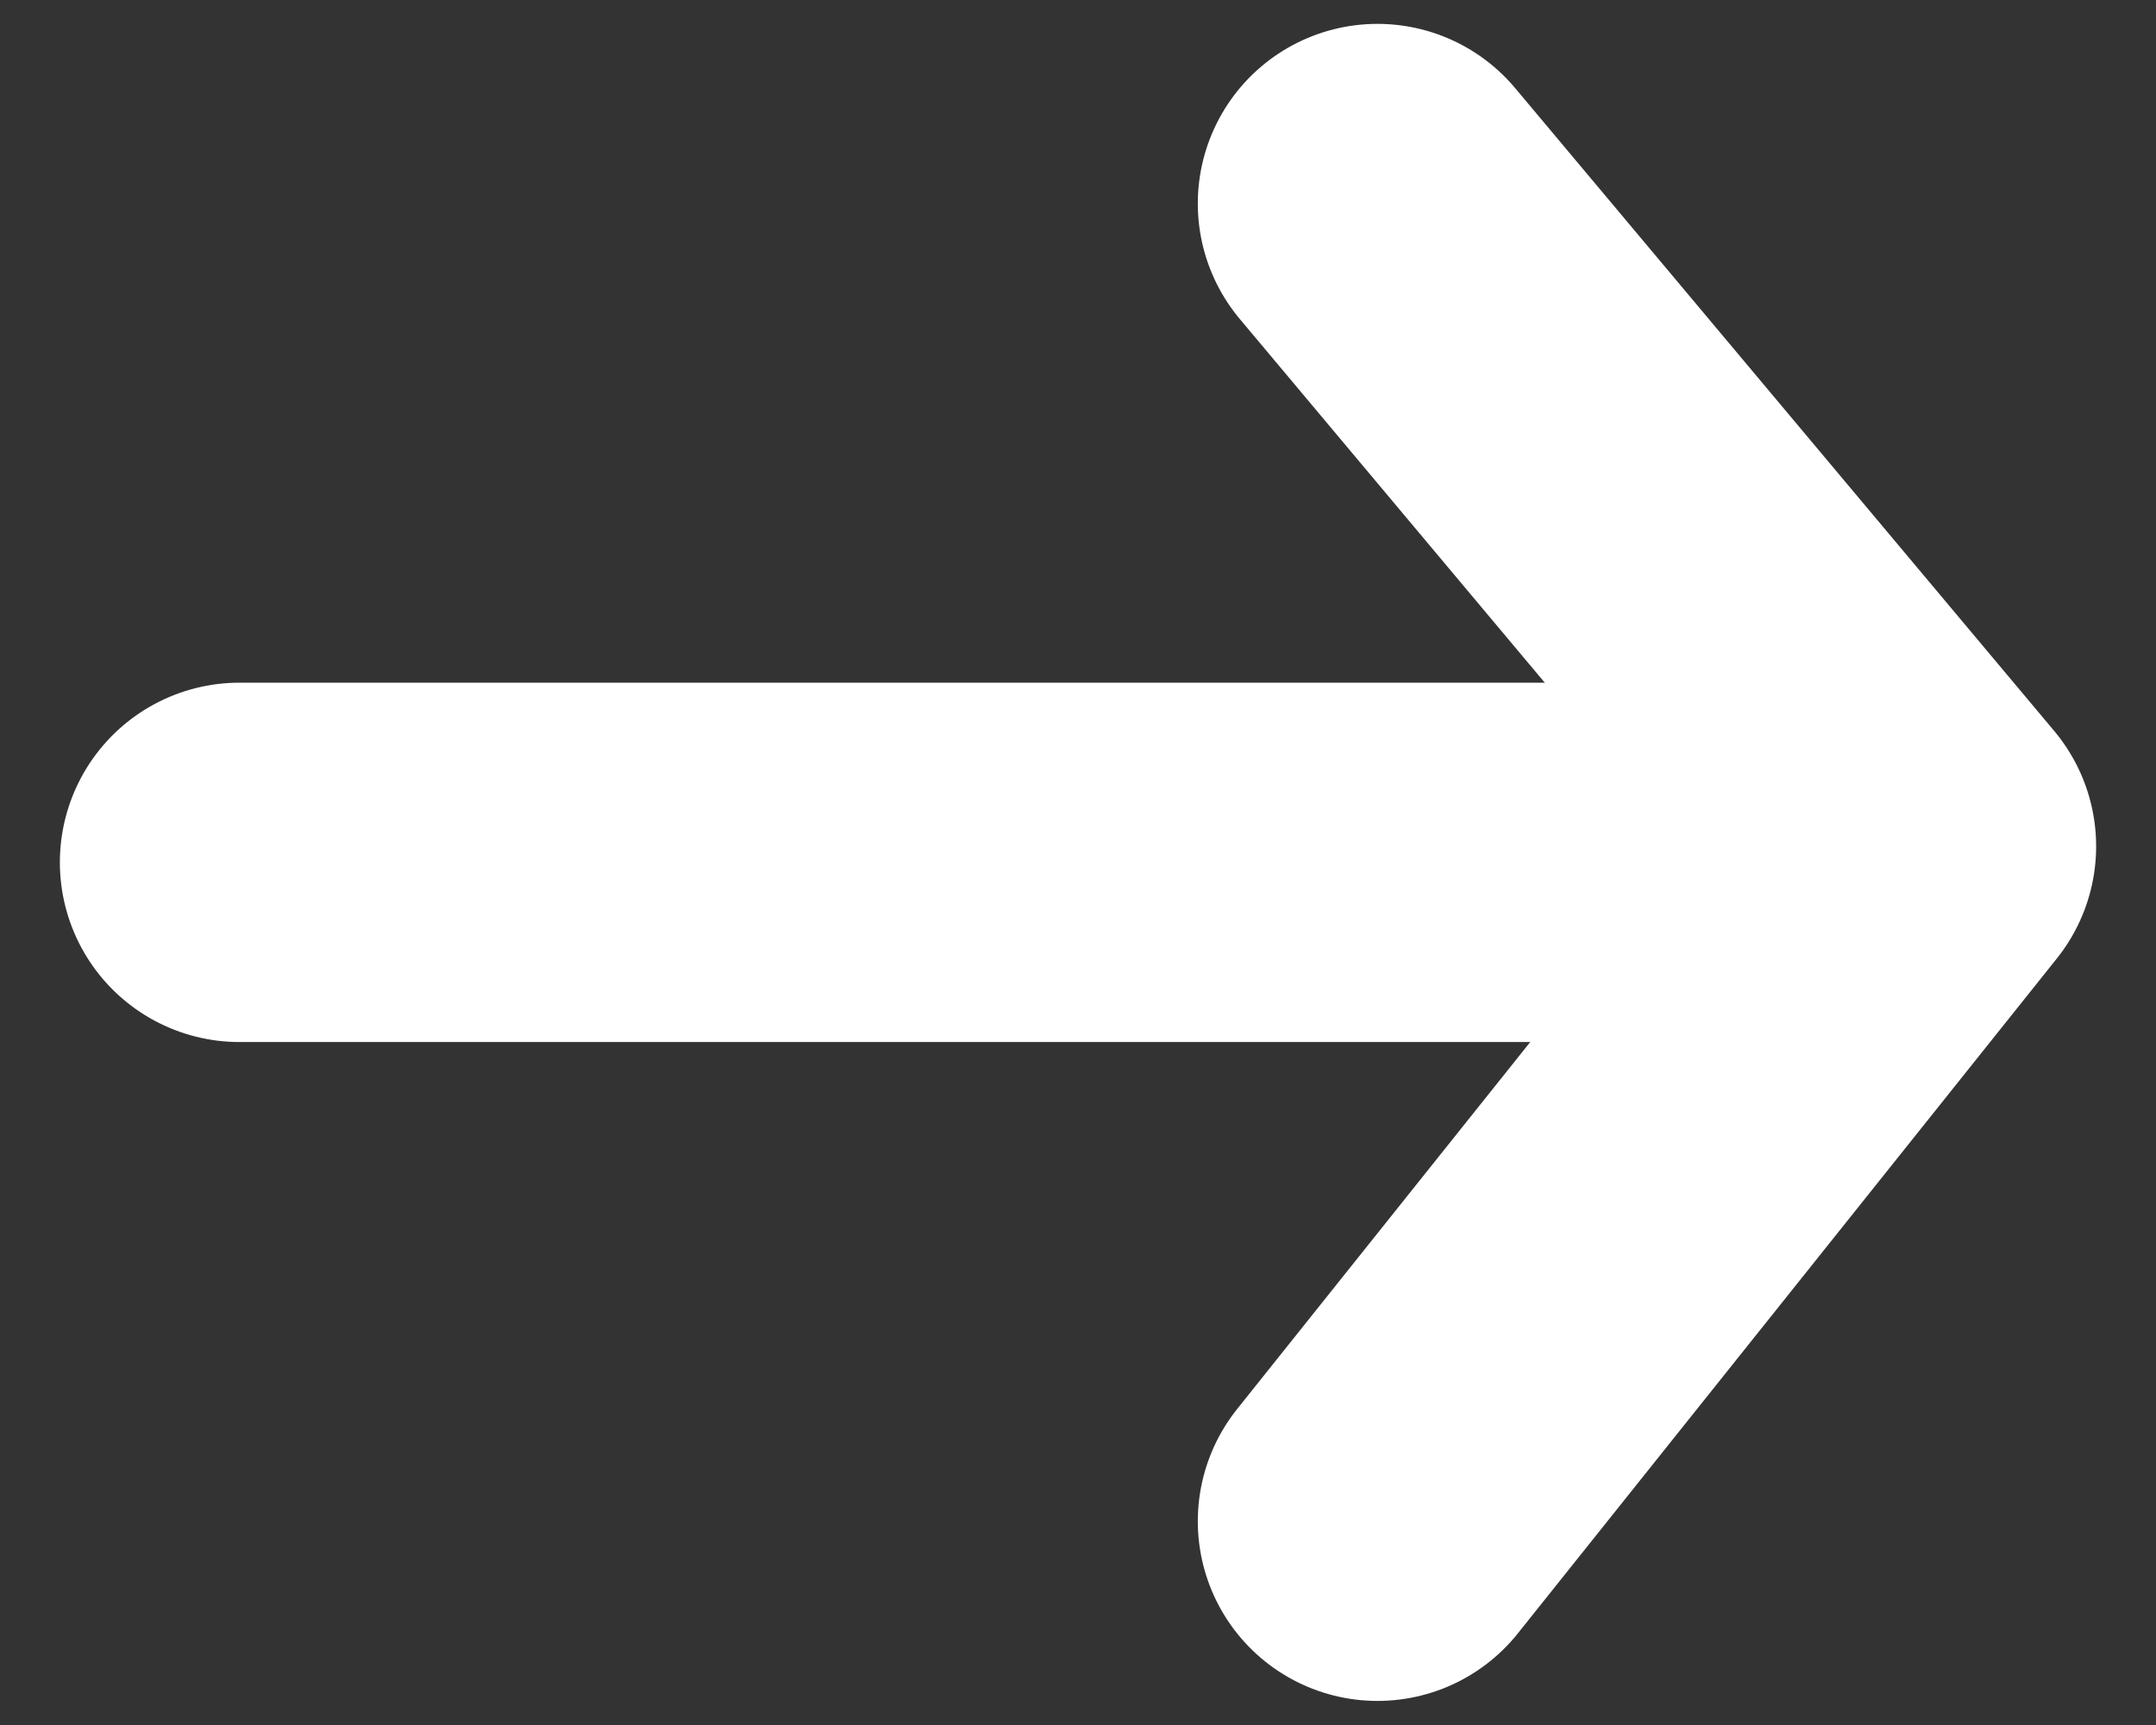 <svg width="30" height="24" viewBox="0 0 30 24" fill="none" xmlns="http://www.w3.org/2000/svg">
<rect x="0" y="0" width="30" height="24" fill="#333333" stroke="none"/>
<path d="M3.333 11.998L22.5 11.998" stroke="white" stroke-width="5" stroke-linecap="round"/>
<path d="M19.167 2.832L26.667 11.775L19.167 21.165" stroke="white" stroke-width="5" stroke-linecap="round" stroke-linejoin="round"/>
</svg>
